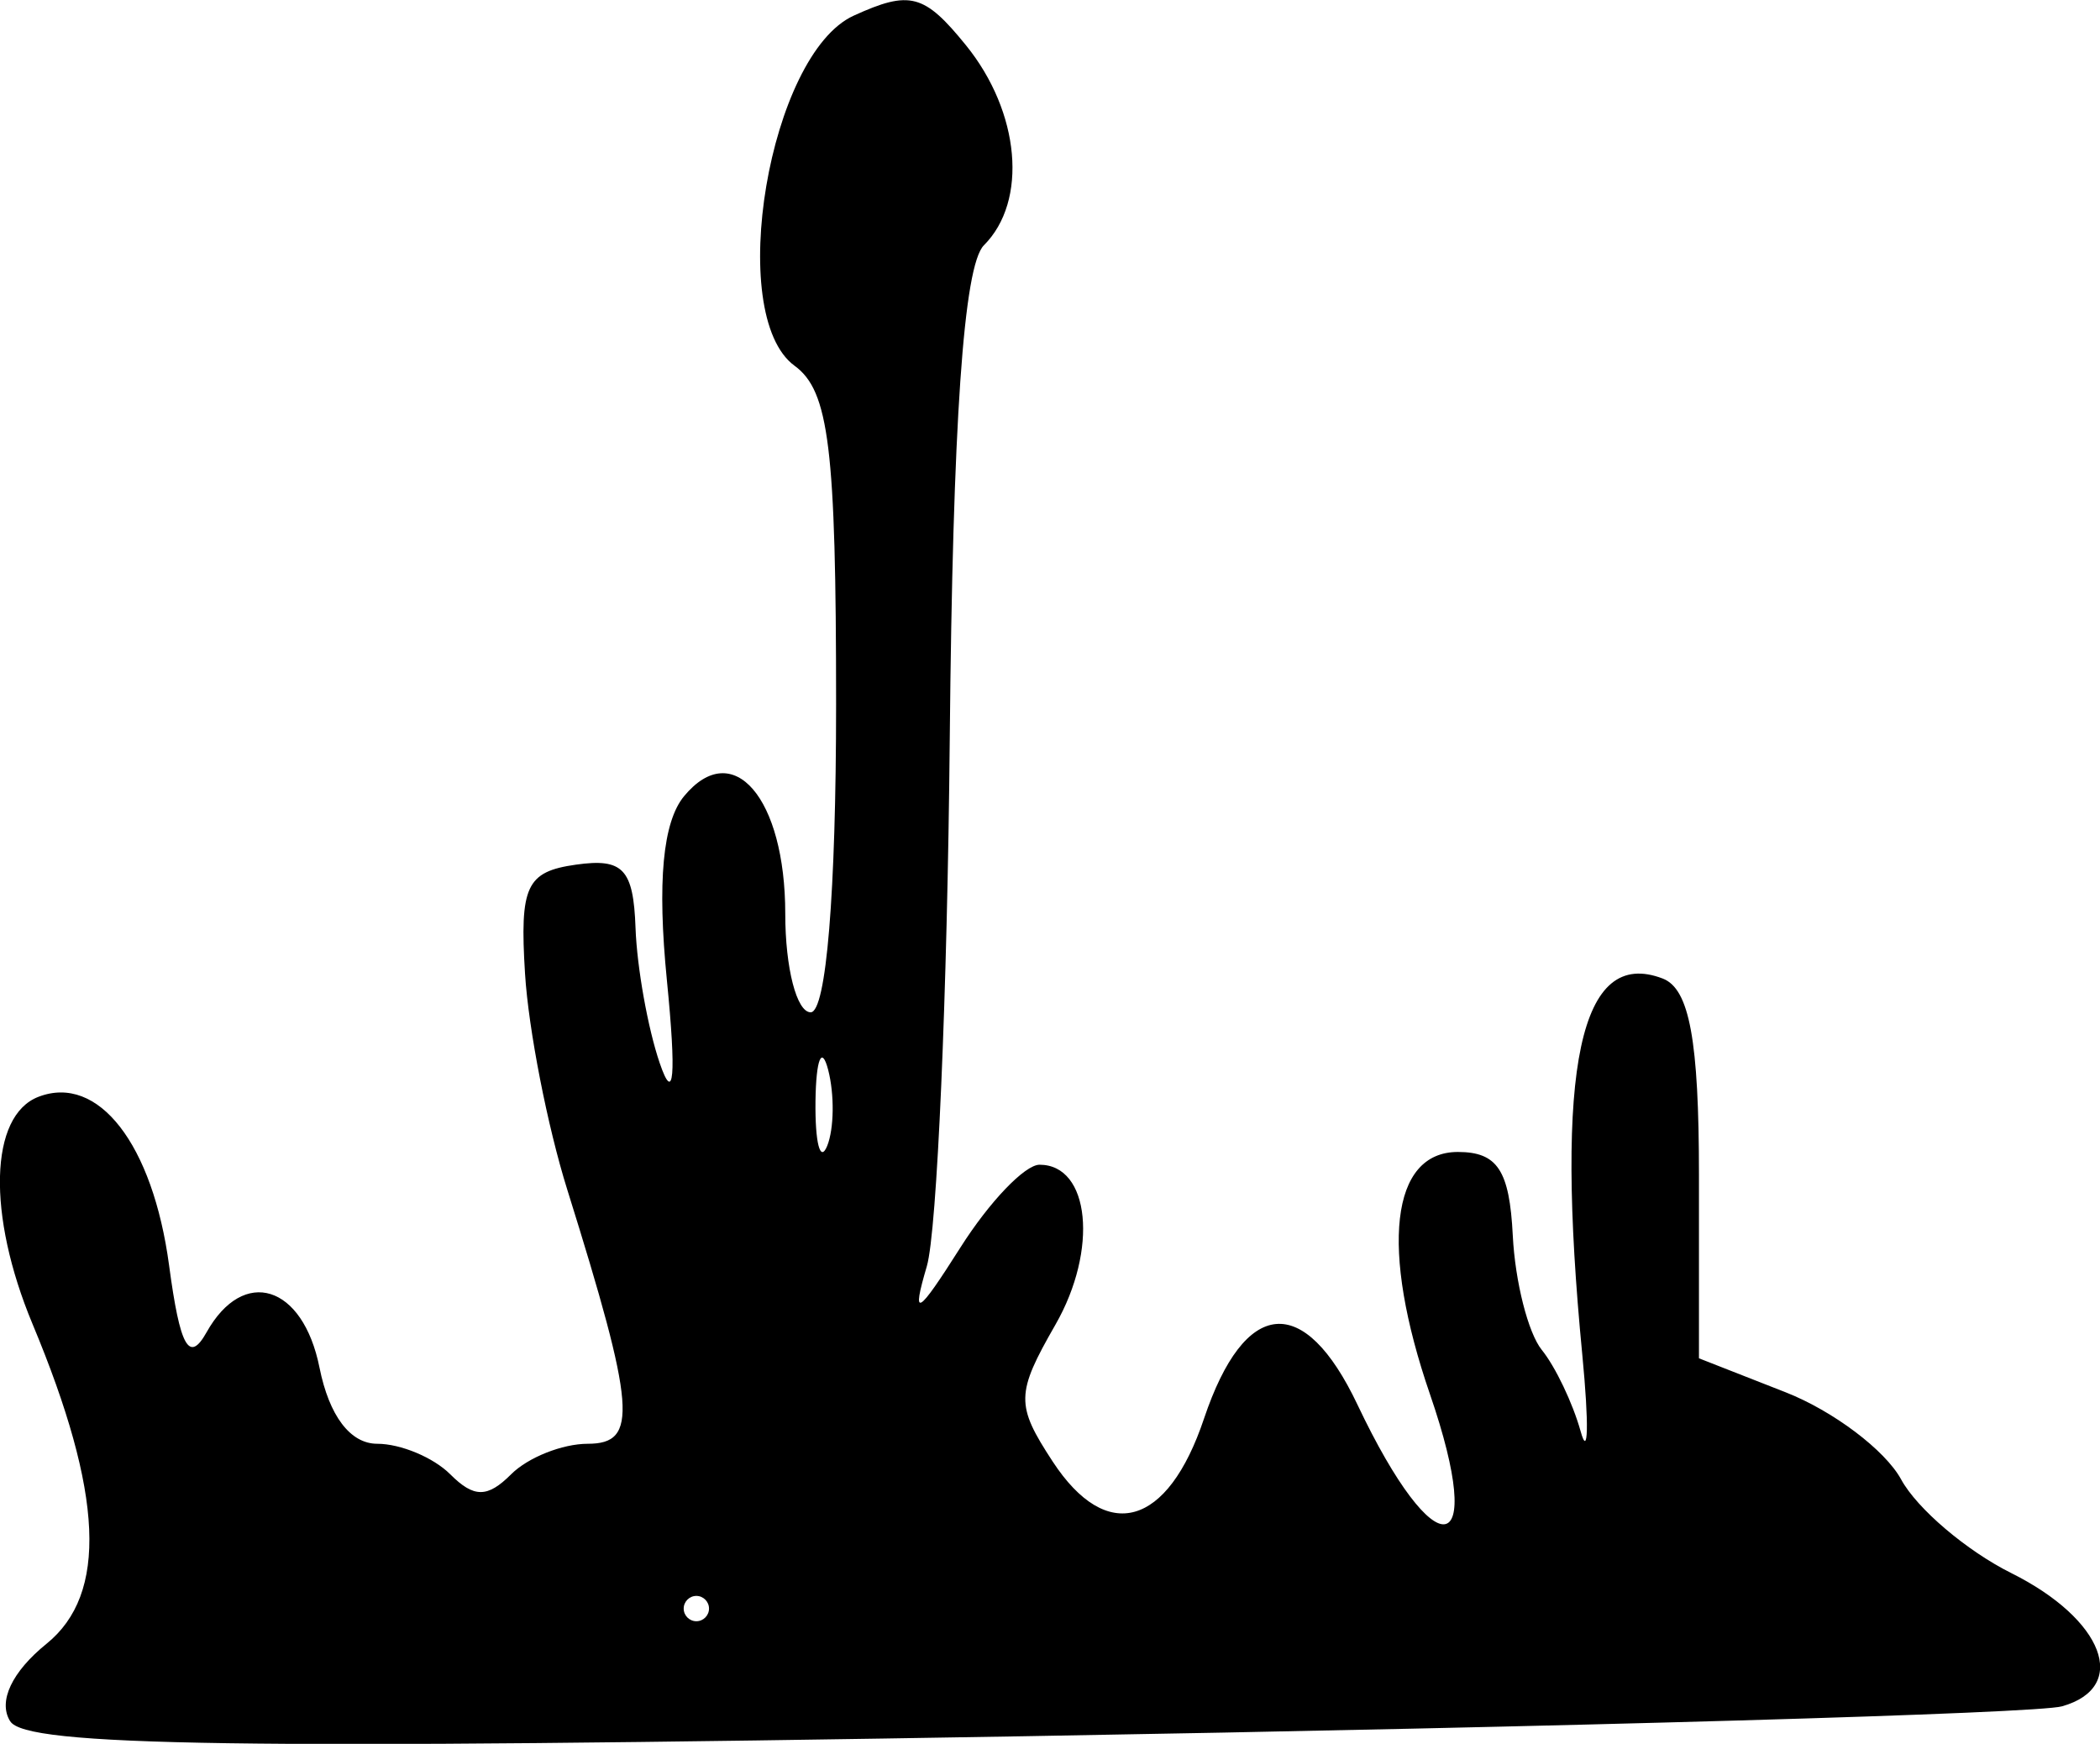 <?xml version="1.0" encoding="UTF-8" standalone="no"?>
<!-- Created with Inkscape (http://www.inkscape.org/) -->

<svg
   width="21.894mm"
   height="18.179mm"
   viewBox="0 0 21.894 18.179"
   version="1.1"
   id="svg1"
   xml:space="preserve"
   xmlns="http://www.w3.org/2000/svg"
   xmlns:svg="http://www.w3.org/2000/svg"><defs
     id="defs1" /><g
     id="layer1"
     transform="translate(-80.077,-52.662)"><path
       style="fill:#000000"
       d="m 80.182,70.604 c -0.127,-0.205 0.019,-0.514 0.38,-0.806 0.64,-0.518 0.594,-1.562 -0.146,-3.334 -0.476,-1.141 -0.449,-2.172 0.062,-2.368 0.624,-0.24 1.192,0.493 1.362,1.758 0.114,0.852 0.209,1.021 0.39,0.698 0.386,-0.69 1.005,-0.497 1.178,0.367 0.101,0.503 0.321,0.794 0.602,0.794 0.244,0 0.586,0.143 0.761,0.318 0.247,0.247 0.388,0.247 0.635,0 0.175,-0.175 0.534,-0.318 0.799,-0.318 0.529,0 0.499,-0.37 -0.214,-2.65 -0.206,-0.657 -0.404,-1.669 -0.44,-2.249 -0.057,-0.915 0.013,-1.065 0.53,-1.138 0.492,-0.07 0.6,0.045 0.622,0.661 0.015,0.41 0.128,1.044 0.252,1.407 0.148,0.434 0.174,0.138 0.075,-0.862 -0.102,-1.029 -0.043,-1.653 0.18,-1.921 0.51,-0.615 1.054,0.019 1.054,1.228 0,0.564 0.119,1.026 0.265,1.026 0.162,0 0.265,-1.247 0.265,-3.212 0,-2.668 -0.073,-3.266 -0.433,-3.528 -0.726,-0.531 -0.266,-3.248 0.617,-3.65 0.586,-0.267 0.735,-0.227 1.17,0.309 0.565,0.697 0.648,1.624 0.187,2.085 -0.212,0.212 -0.325,1.848 -0.356,5.146 -0.025,2.659 -0.132,5.133 -0.239,5.497 -0.162,0.552 -0.103,0.519 0.352,-0.198 0.3,-0.473 0.67,-0.86 0.823,-0.86 0.526,0 0.614,0.886 0.166,1.667 -0.413,0.72 -0.416,0.836 -0.029,1.427 0.564,0.861 1.199,0.682 1.578,-0.448 0.425,-1.262 1.043,-1.318 1.6,-0.144 0.815,1.718 1.358,1.64 0.756,-0.108 -0.524,-1.522 -0.409,-2.527 0.29,-2.527 0.413,0 0.539,0.191 0.573,0.872 0.024,0.479 0.16,1.015 0.302,1.191 0.142,0.175 0.324,0.557 0.405,0.848 0.08,0.291 0.088,-0.066 0.018,-0.794 -0.291,-3.004 -0.024,-4.255 0.838,-3.925 0.279,0.107 0.378,0.644 0.378,2.052 v 1.907 l 0.903,0.354 c 0.497,0.195 1.039,0.604 1.205,0.909 0.166,0.305 0.683,0.744 1.148,0.976 0.965,0.481 1.235,1.189 0.529,1.389 -0.263,0.075 -5.137,0.215 -10.832,0.312 -8.175,0.139 -10.397,0.107 -10.559,-0.156 z m 7.287,-1.173 c 0,-0.073 -0.06,-0.132 -0.132,-0.132 -0.073,0 -0.132,0.06 -0.132,0.132 0,0.073 0.06,0.132 0.132,0.132 0.073,0 0.132,-0.06 0.132,-0.132 z m 1.242,-5.617 c -0.067,-0.257 -0.126,-0.111 -0.132,0.326 -0.005,0.437 0.049,0.647 0.122,0.468 0.072,-0.179 0.077,-0.536 0.01,-0.794 z"
       id="path15" /></g></svg>
